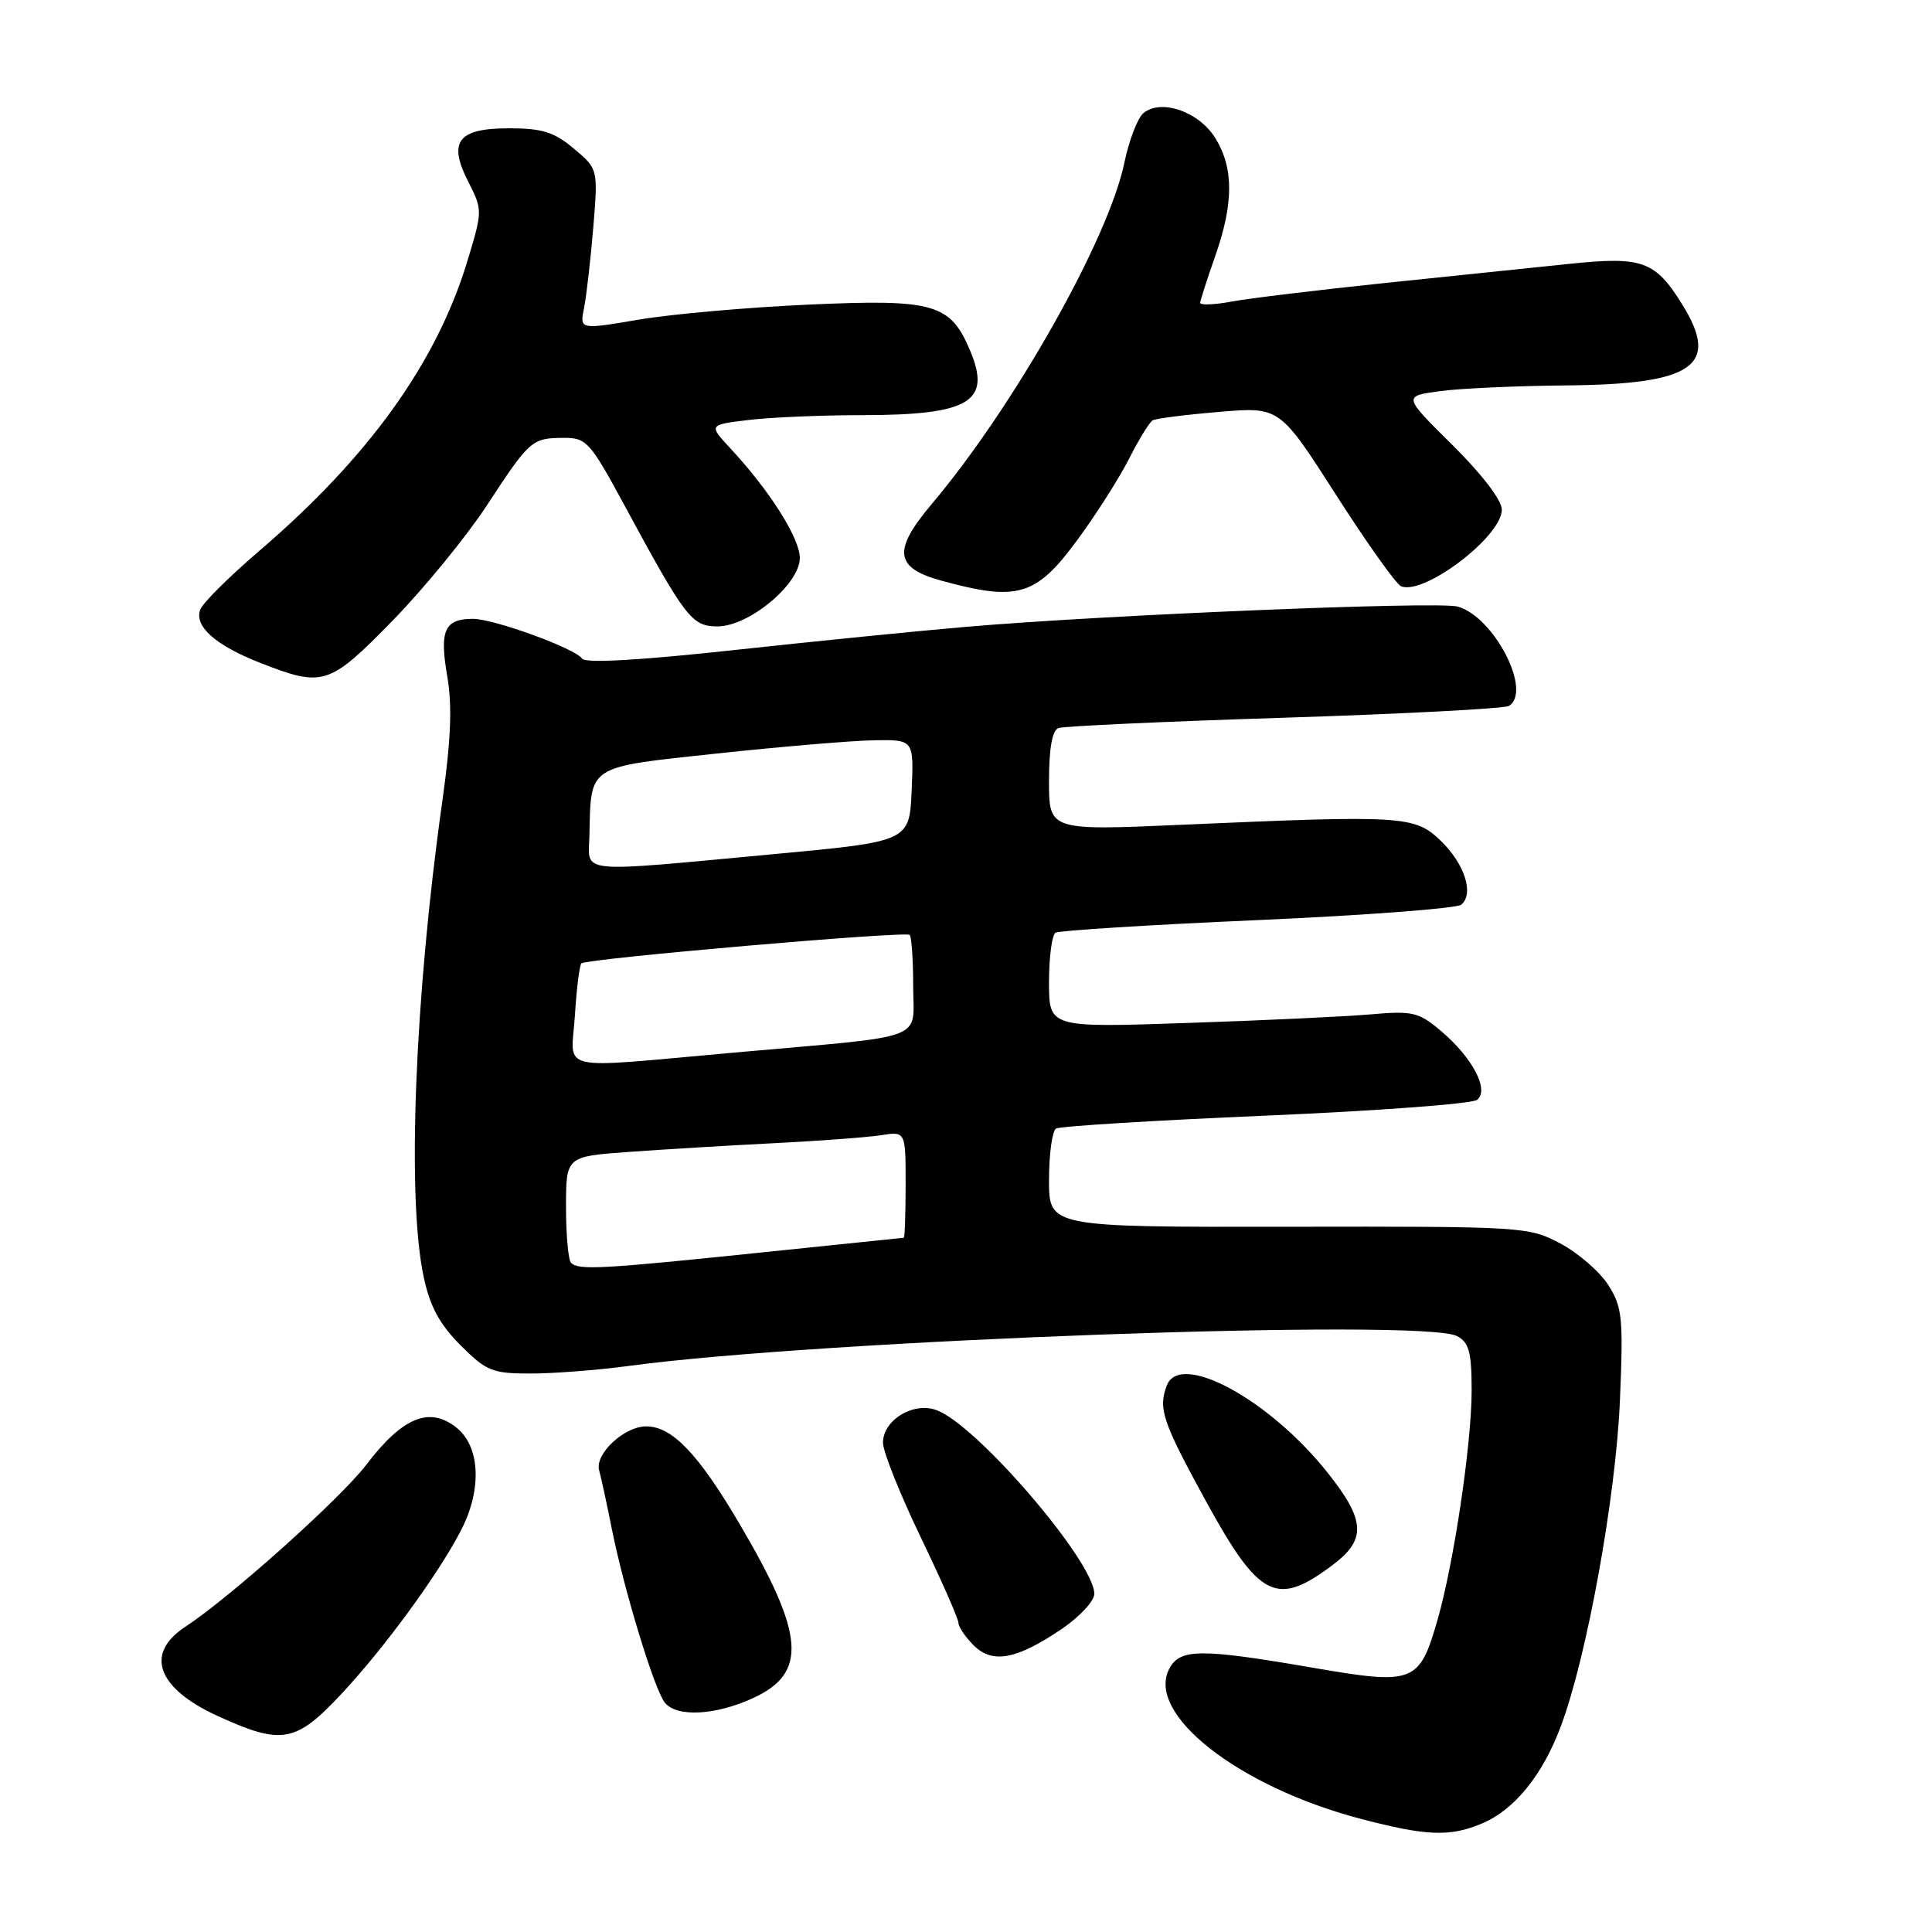 <?xml version="1.0" encoding="UTF-8" standalone="no"?>
<!DOCTYPE svg PUBLIC "-//W3C//DTD SVG 1.1//EN" "http://www.w3.org/Graphics/SVG/1.1/DTD/svg11.dtd" >
<svg xmlns="http://www.w3.org/2000/svg" xmlns:xlink="http://www.w3.org/1999/xlink" version="1.1" viewBox="0 0 256 256">
 <g >
 <path fill="currentColor"
d=" M 196.33 241.64 C 200.66 239.83 204.40 235.23 206.83 228.71 C 210.28 219.50 214.11 198.34 214.65 185.54 C 215.11 174.64 214.96 173.20 213.12 170.29 C 212.00 168.53 209.15 166.05 206.79 164.79 C 202.57 162.54 201.98 162.50 170.75 162.55 C 139.00 162.60 139.00 162.60 139.00 156.36 C 139.00 152.93 139.42 149.86 139.93 149.54 C 140.44 149.23 152.93 148.46 167.68 147.83 C 182.43 147.20 195.05 146.26 195.72 145.74 C 197.39 144.45 195.11 140.11 190.88 136.56 C 187.98 134.11 187.15 133.92 181.60 134.41 C 178.24 134.70 167.29 135.22 157.25 135.55 C 139.00 136.17 139.00 136.17 139.00 130.14 C 139.00 126.83 139.39 123.88 139.86 123.59 C 140.33 123.30 152.37 122.54 166.61 121.92 C 180.85 121.29 193.00 120.37 193.61 119.88 C 195.37 118.47 194.07 114.44 190.87 111.37 C 187.44 108.09 185.91 108.00 156.75 109.28 C 139.00 110.06 139.00 110.06 139.00 103.50 C 139.00 99.16 139.42 96.78 140.25 96.47 C 140.94 96.22 154.41 95.60 170.19 95.10 C 185.97 94.60 199.36 93.89 199.94 93.54 C 203.08 91.60 197.94 81.68 193.13 80.37 C 190.52 79.66 146.33 81.48 128.00 83.06 C 121.67 83.60 107.79 84.99 97.14 86.15 C 84.75 87.50 77.55 87.90 77.14 87.28 C 76.27 85.94 65.46 82.00 62.66 82.00 C 58.91 82.00 58.22 83.53 59.25 89.52 C 59.94 93.49 59.76 97.99 58.60 106.23 C 54.95 132.12 53.90 158.78 56.14 169.20 C 56.97 173.11 58.25 175.48 61.02 178.25 C 64.45 181.68 65.23 182.00 70.31 182.00 C 73.36 182.00 79.15 181.55 83.18 181.01 C 108.63 177.55 188.63 174.66 193.07 177.04 C 194.66 177.89 195.00 179.16 195.00 184.29 C 194.99 191.34 192.66 207.01 190.50 214.57 C 188.08 223.03 187.38 223.30 173.95 220.98 C 159.08 218.42 156.37 218.44 154.95 221.09 C 151.75 227.08 164.07 236.75 180.32 241.01 C 189.04 243.29 192.08 243.41 196.33 241.64 Z  M 45.28 224.41 C 51.00 218.28 58.08 208.59 61.08 202.79 C 63.90 197.35 63.63 191.64 60.45 189.14 C 56.88 186.33 53.33 187.80 48.55 194.07 C 45.10 198.59 30.51 211.65 24.55 215.56 C 19.13 219.11 20.81 223.71 28.87 227.39 C 37.37 231.27 39.18 230.94 45.28 224.41 Z  M 99.71 225.04 C 107.03 221.72 106.67 216.67 98.04 202.00 C 92.54 192.64 89.06 189.00 85.63 189.00 C 82.71 189.00 78.78 192.67 79.39 194.83 C 79.65 195.75 80.39 199.18 81.04 202.45 C 82.67 210.64 86.73 223.97 88.11 225.63 C 89.70 227.55 94.75 227.30 99.71 225.04 Z  M 140.75 215.80 C 143.09 214.21 145.00 212.13 145.00 211.19 C 145.00 206.96 129.53 188.91 124.15 186.87 C 121.07 185.69 117.00 188.14 117.00 191.17 C 117.00 192.34 119.25 197.98 122.00 203.69 C 124.75 209.41 127.00 214.51 127.00 215.04 C 127.00 215.57 127.91 216.91 129.02 218.02 C 131.51 220.51 134.73 219.90 140.75 215.80 Z  M 176.75 207.24 C 181.07 203.95 180.89 201.38 175.90 195.12 C 168.17 185.40 156.36 179.01 154.61 183.58 C 153.44 186.62 154.04 188.40 159.72 198.78 C 166.90 211.89 169.16 213.01 176.75 207.24 Z  M 52.01 82.25 C 56.17 77.99 61.79 71.12 64.49 67.00 C 70.20 58.27 70.48 58.04 74.70 58.02 C 77.69 58.00 78.19 58.55 82.63 66.75 C 90.86 81.96 91.66 83.00 95.08 83.00 C 99.24 83.00 105.96 77.42 105.98 73.95 C 106.00 71.35 101.99 65.01 96.77 59.40 C 93.89 56.29 93.89 56.29 99.20 55.65 C 102.11 55.30 108.86 55.01 114.18 55.01 C 128.45 55.00 131.39 53.26 128.57 46.52 C 125.94 40.23 123.81 39.61 107.20 40.36 C 99.11 40.72 88.97 41.62 84.66 42.35 C 76.81 43.68 76.81 43.68 77.39 40.82 C 77.70 39.26 78.25 34.47 78.61 30.18 C 79.25 22.39 79.25 22.39 76.05 19.70 C 73.44 17.50 71.85 17.00 67.47 17.00 C 60.64 17.00 59.32 18.75 62.08 24.15 C 63.95 27.82 63.95 27.96 61.90 34.69 C 57.80 48.13 48.84 60.59 34.33 73.02 C 30.38 76.40 26.88 79.88 26.54 80.76 C 25.69 82.97 28.54 85.51 34.50 87.84 C 42.83 91.10 43.60 90.85 52.01 82.25 Z  M 142.71 71.61 C 145.19 68.25 148.28 63.39 149.59 60.82 C 150.89 58.25 152.31 55.94 152.73 55.70 C 153.15 55.45 157.11 54.95 161.53 54.58 C 169.56 53.90 169.56 53.90 177.03 65.57 C 181.14 71.99 185.02 77.44 185.66 77.69 C 188.74 78.89 199.00 71.08 199.00 67.53 C 199.00 66.28 196.37 62.84 192.46 58.97 C 185.92 52.50 185.92 52.50 190.71 51.84 C 193.35 51.47 200.90 51.13 207.50 51.07 C 224.37 50.93 227.93 48.48 222.96 40.43 C 219.33 34.56 217.66 33.95 207.98 34.96 C 203.32 35.44 192.30 36.59 183.50 37.50 C 174.70 38.42 165.59 39.52 163.25 39.95 C 160.91 40.39 159.01 40.46 159.03 40.12 C 159.05 39.78 159.94 37.02 161.00 34.00 C 163.47 26.98 163.49 22.32 161.07 18.35 C 158.92 14.81 153.86 13.04 151.51 14.99 C 150.74 15.63 149.60 18.59 148.98 21.58 C 146.88 31.69 134.37 53.85 123.45 66.80 C 118.25 72.96 118.55 75.25 124.77 76.95 C 134.85 79.71 137.27 78.99 142.71 71.61 Z  M 75.67 167.33 C 75.30 166.97 75.00 163.64 75.00 159.95 C 75.00 153.24 75.00 153.24 83.25 152.64 C 87.79 152.31 96.45 151.79 102.50 151.48 C 108.55 151.18 114.96 150.70 116.75 150.42 C 120.00 149.91 120.00 149.91 120.00 156.95 C 120.00 160.83 119.89 164.01 119.75 164.01 C 119.61 164.02 110.95 164.91 100.50 166.00 C 79.70 168.16 76.66 168.33 75.67 167.33 Z  M 76.18 134.54 C 76.40 130.98 76.79 127.89 77.04 127.65 C 77.73 127.02 120.02 123.35 120.54 123.88 C 120.79 124.13 121.00 127.16 121.00 130.62 C 121.00 138.05 123.41 137.15 97.32 139.47 C 73.23 141.61 75.69 142.19 76.18 134.54 Z  M 78.10 110.75 C 78.32 101.28 77.66 101.71 95.04 99.84 C 103.54 98.93 112.88 98.14 115.80 98.09 C 121.09 98.00 121.09 98.00 120.80 104.75 C 120.50 111.50 120.50 111.50 102.50 113.18 C 76.07 115.64 77.98 115.83 78.10 110.75 Z "/>
</g>
</svg>